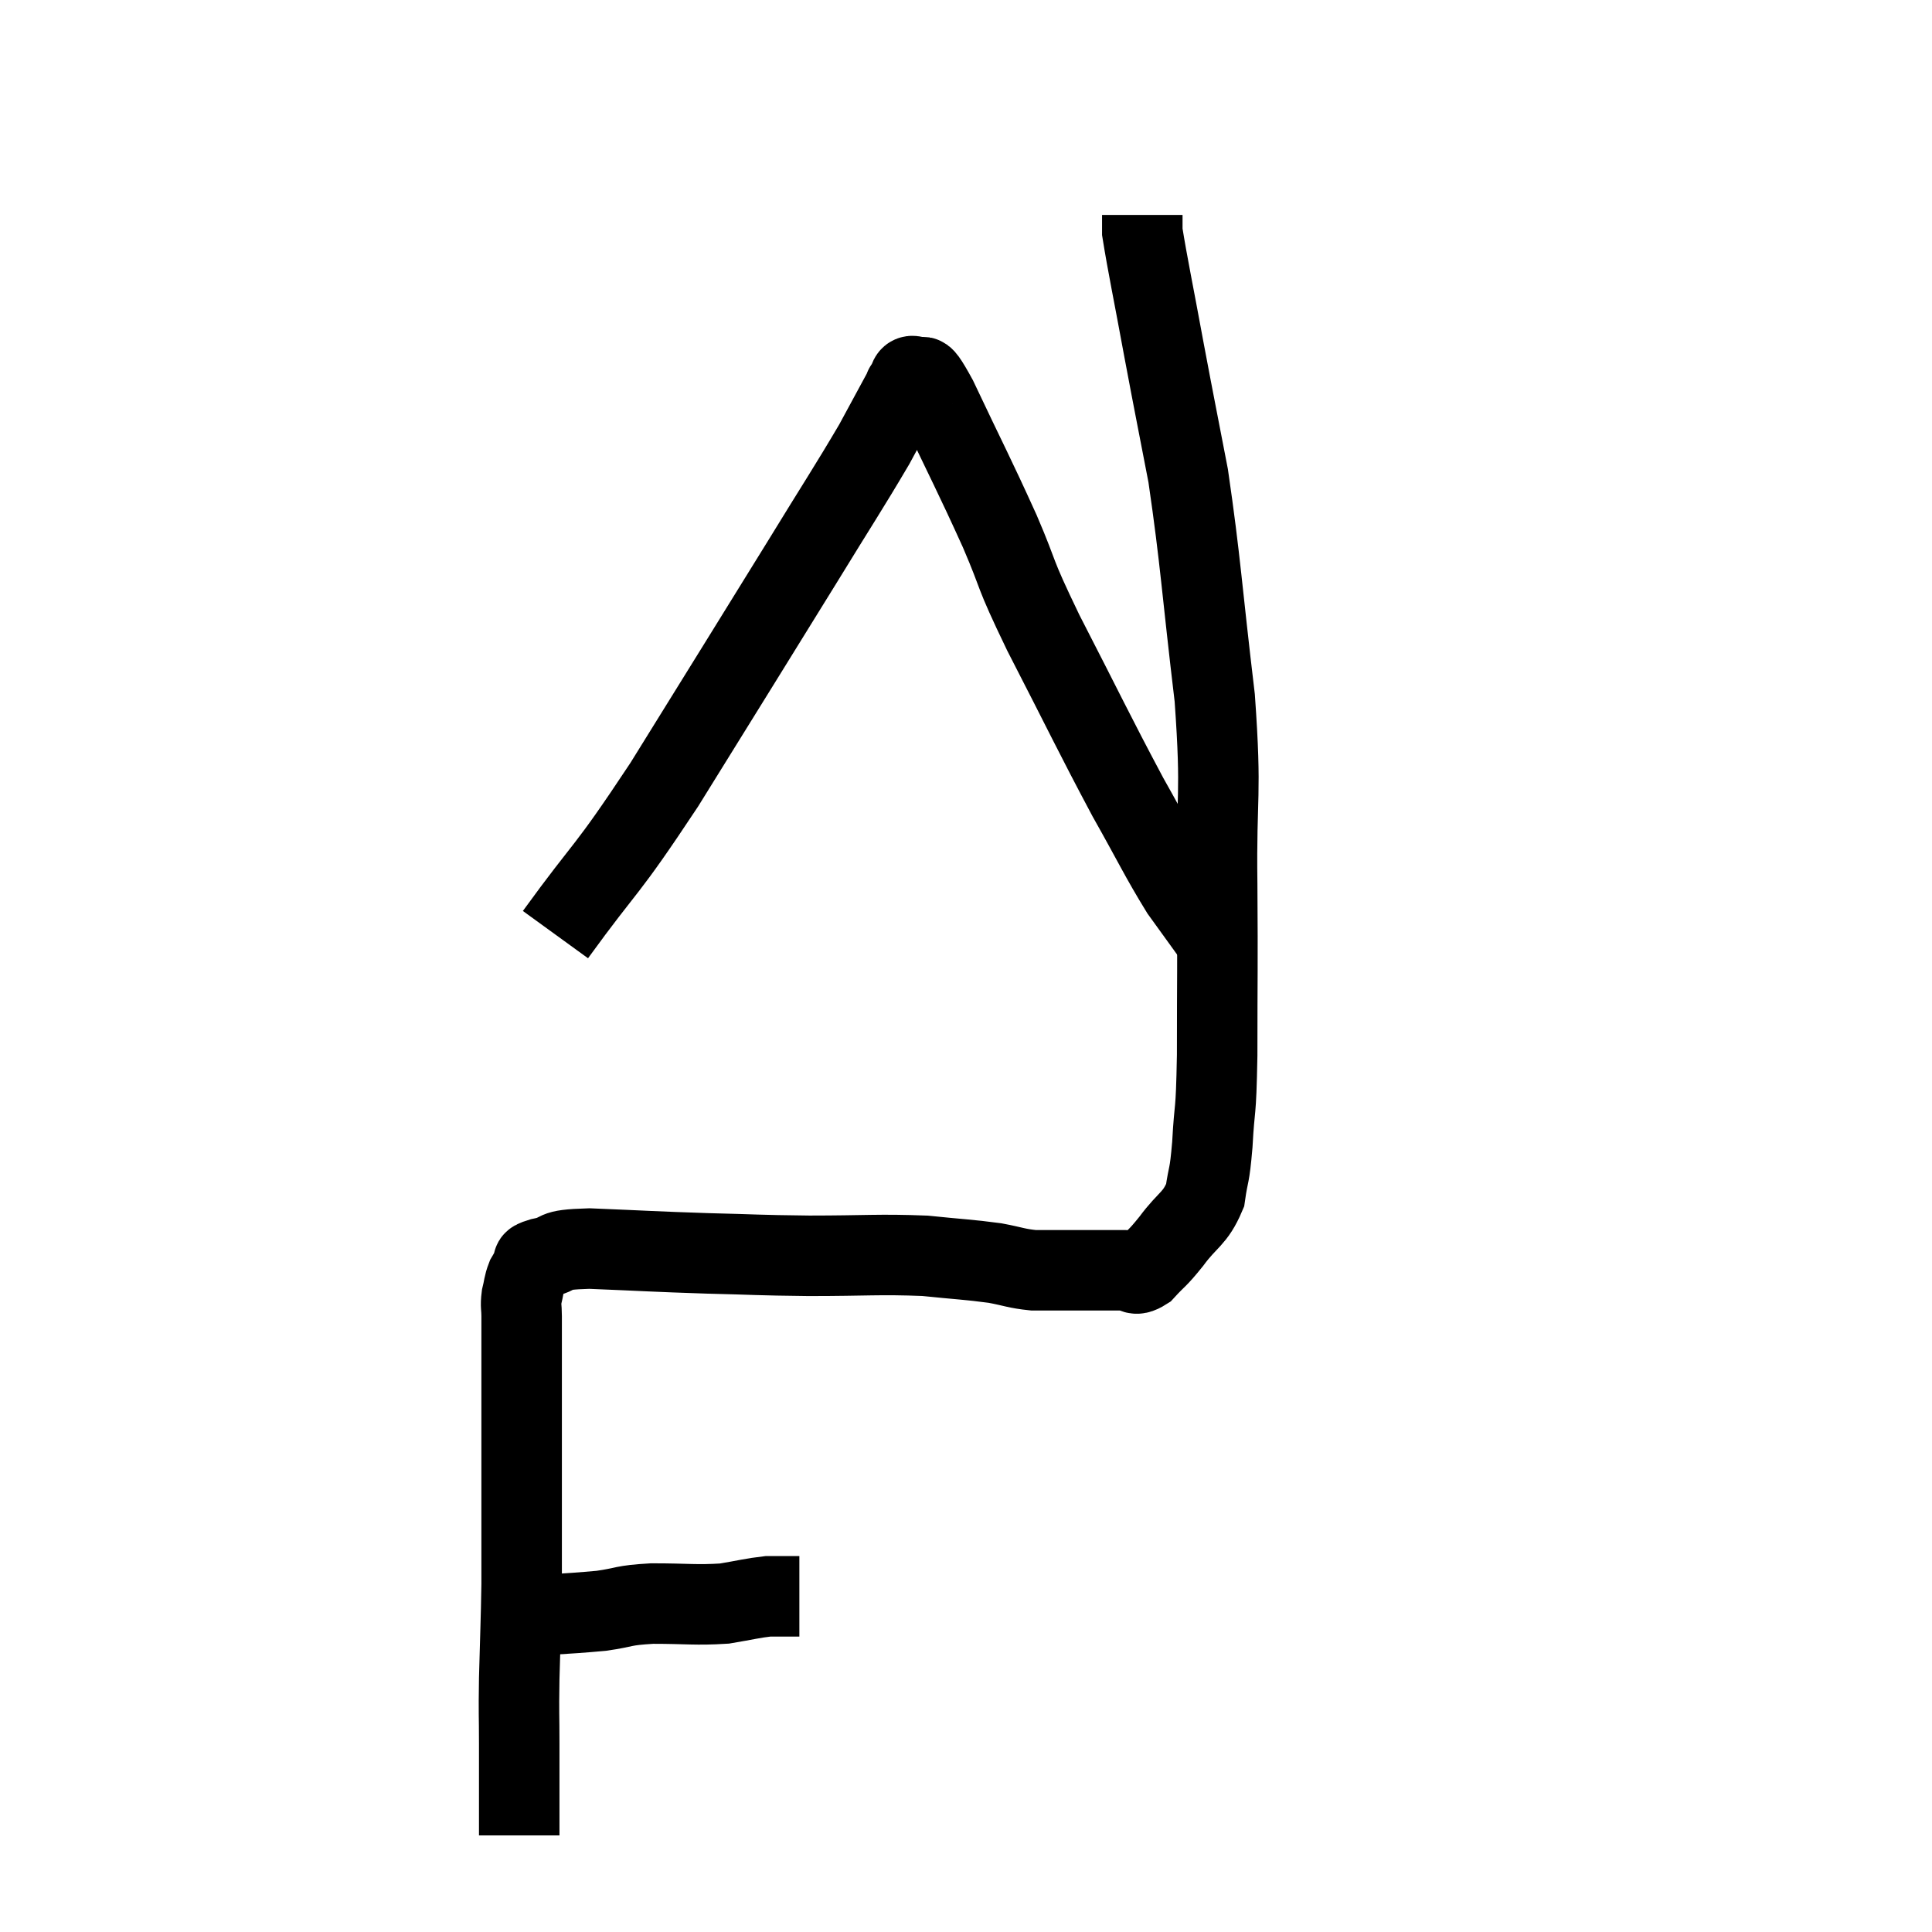 <svg width="48" height="48" viewBox="0 0 48 48" xmlns="http://www.w3.org/2000/svg"><path d="M 12.24 40.2 C 13.59 40.11, 13.95 40.11, 14.94 40.02 C 15.57 39.93, 15.435 39.885, 16.2 39.84 C 17.1 39.84, 17.28 39.885, 18 39.84 C 18.54 39.75, 18.69 39.705, 19.08 39.66 C 19.32 39.66, 19.365 39.66, 19.56 39.66 C 19.71 39.66, 19.785 39.66, 19.86 39.66 L 19.86 39.66" fill="none" stroke="black" stroke-width="2"></path><path d="M 12.9 45.6 C 12.9 45.12, 12.9 45.21, 12.9 44.64 C 12.9 43.98, 12.9 44.055, 12.9 43.32 C 12.9 42.51, 12.885 42.69, 12.9 41.7 C 12.93 40.53, 12.945 40.32, 12.96 39.36 C 12.96 38.61, 12.96 38.685, 12.96 37.86 C 12.96 36.96, 12.96 36.915, 12.96 36.06 C 12.96 35.25, 12.96 35.205, 12.96 34.44 C 12.96 33.72, 12.96 33.435, 12.96 33 C 12.96 32.85, 12.96 32.895, 12.96 32.7 C 12.96 32.46, 12.93 32.46, 12.96 32.22 C 13.02 31.98, 13.005 31.935, 13.08 31.74 C 13.17 31.59, 13.17 31.56, 13.26 31.44 C 13.35 31.35, 13.095 31.365, 13.44 31.26 C 14.04 31.14, 13.605 31.05, 14.64 31.02 C 16.11 31.08, 16.215 31.095, 17.58 31.14 C 18.84 31.17, 18.75 31.185, 20.1 31.2 C 21.54 31.2, 21.825 31.155, 22.98 31.2 C 23.85 31.29, 24.045 31.29, 24.72 31.38 C 25.2 31.47, 25.245 31.515, 25.68 31.56 C 26.07 31.56, 26.04 31.56, 26.46 31.56 C 26.91 31.56, 26.985 31.56, 27.36 31.56 C 27.66 31.56, 27.69 31.56, 27.96 31.56 C 28.2 31.56, 28.155 31.74, 28.44 31.56 C 28.77 31.2, 28.725 31.305, 29.1 30.84 C 29.52 30.27, 29.685 30.3, 29.94 29.7 C 30.03 29.07, 30.045 29.31, 30.12 28.44 C 30.18 27.33, 30.21 27.84, 30.24 26.22 C 30.24 24.09, 30.255 24.18, 30.24 21.96 C 30.21 19.65, 30.36 19.875, 30.18 17.34 C 29.85 14.58, 29.835 13.98, 29.52 11.82 C 29.22 10.26, 29.205 10.215, 28.92 8.7 C 28.65 7.23, 28.515 6.6, 28.38 5.76 C 28.38 5.55, 28.38 5.445, 28.38 5.34 C 28.38 5.34, 28.38 5.34, 28.38 5.34 C 28.38 5.34, 28.38 5.34, 28.38 5.34 L 28.38 5.34" fill="none" stroke="black" stroke-width="2"></path><path d="M 13.8 23.22 C 15.15 21.36, 14.97 21.81, 16.5 19.5 C 18.21 16.74, 18.615 16.095, 19.92 13.98 C 20.82 12.51, 21.075 12.135, 21.72 11.04 C 22.11 10.32, 22.305 9.96, 22.5 9.6 C 22.5 9.6, 22.44 9.66, 22.5 9.6 C 22.62 9.48, 22.545 9.285, 22.74 9.36 C 23.01 9.63, 22.755 8.94, 23.28 9.9 C 24.06 11.55, 24.18 11.745, 24.84 13.2 C 25.38 14.46, 25.125 14.07, 25.92 15.72 C 26.97 17.76, 27.165 18.195, 28.02 19.8 C 28.68 20.97, 28.815 21.285, 29.34 22.14 C 29.73 22.68, 29.925 22.95, 30.12 23.22 C 30.12 23.22, 30.12 23.22, 30.12 23.22 L 30.12 23.22" fill="none" stroke="black" stroke-width="2"></path></svg>
